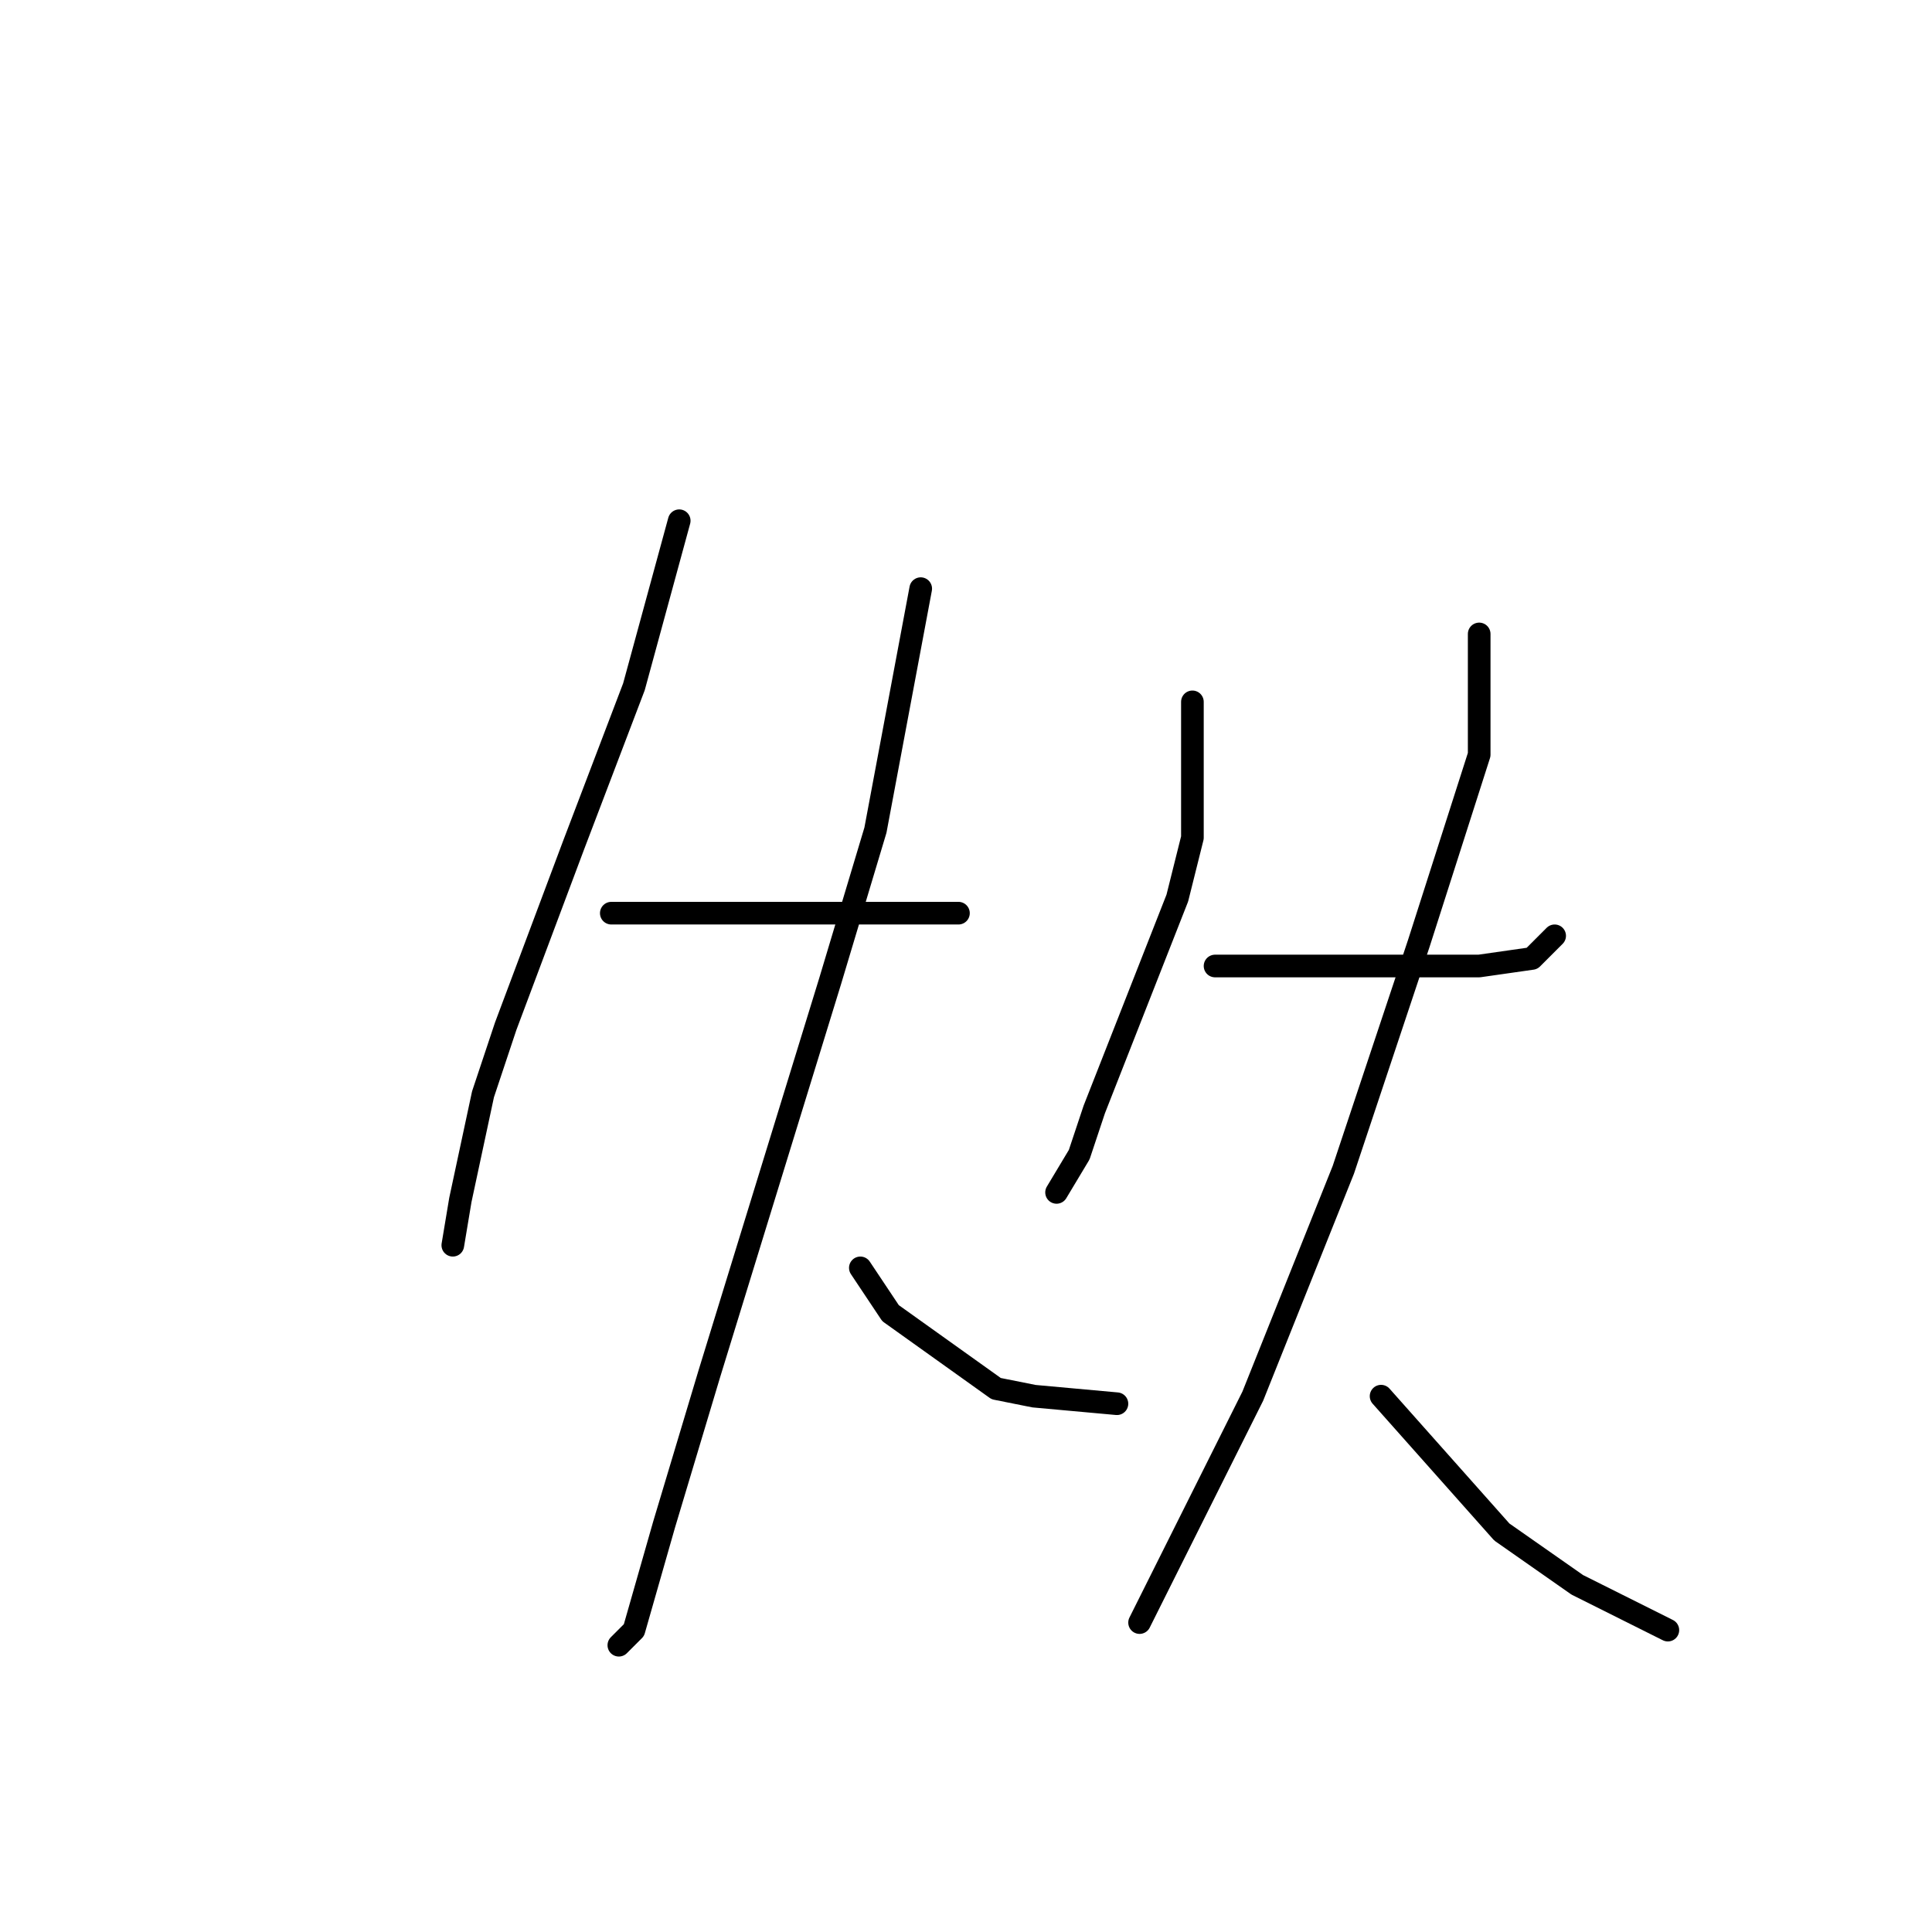 <?xml version="1.0" standalone="no"?>
    <svg width="256" height="256" xmlns="http://www.w3.org/2000/svg" version="1.1">
    <polyline stroke="black" stroke-width="3" stroke-linecap="round" fill="transparent" stroke-linejoin="round" points="90 69 87 80 84 91 76 112 67 136 64 145 61 159 60 165 60 165 " />
        <polyline stroke="black" stroke-width="3" stroke-linecap="round" fill="transparent" stroke-linejoin="round" points="81 121 92 121 103 121 115 121 127 121 127 121 " />
        <polyline stroke="black" stroke-width="3" stroke-linecap="round" fill="transparent" stroke-linejoin="round" points="122 78 119 94 116 110 110 130 98 169 94 182 88 202 84 216 82 218 82 218 " />
        <polyline stroke="black" stroke-width="3" stroke-linecap="round" fill="transparent" stroke-linejoin="round" points="114 168 116 171 118 174 132 184 137 185 148 186 148 186 " />
        <polyline stroke="black" stroke-width="3" stroke-linecap="round" fill="transparent" stroke-linejoin="round" points="158 93 158 102 158 111 156 119 145 147 143 153 140 158 140 158 " />
        <polyline stroke="black" stroke-width="3" stroke-linecap="round" fill="transparent" stroke-linejoin="round" points="161 128 168 128 175 128 186 128 196 128 203 127 206 124 206 124 " />
        <polyline stroke="black" stroke-width="3" stroke-linecap="round" fill="transparent" stroke-linejoin="round" points="196 84 196 92 196 100 188 125 178 155 166 185 156 205 151 215 151 215 " />
        <polyline stroke="black" stroke-width="3" stroke-linecap="round" fill="transparent" stroke-linejoin="round" points="183 185 191 194 199 203 209 210 221 216 221 216 " />
        </svg>